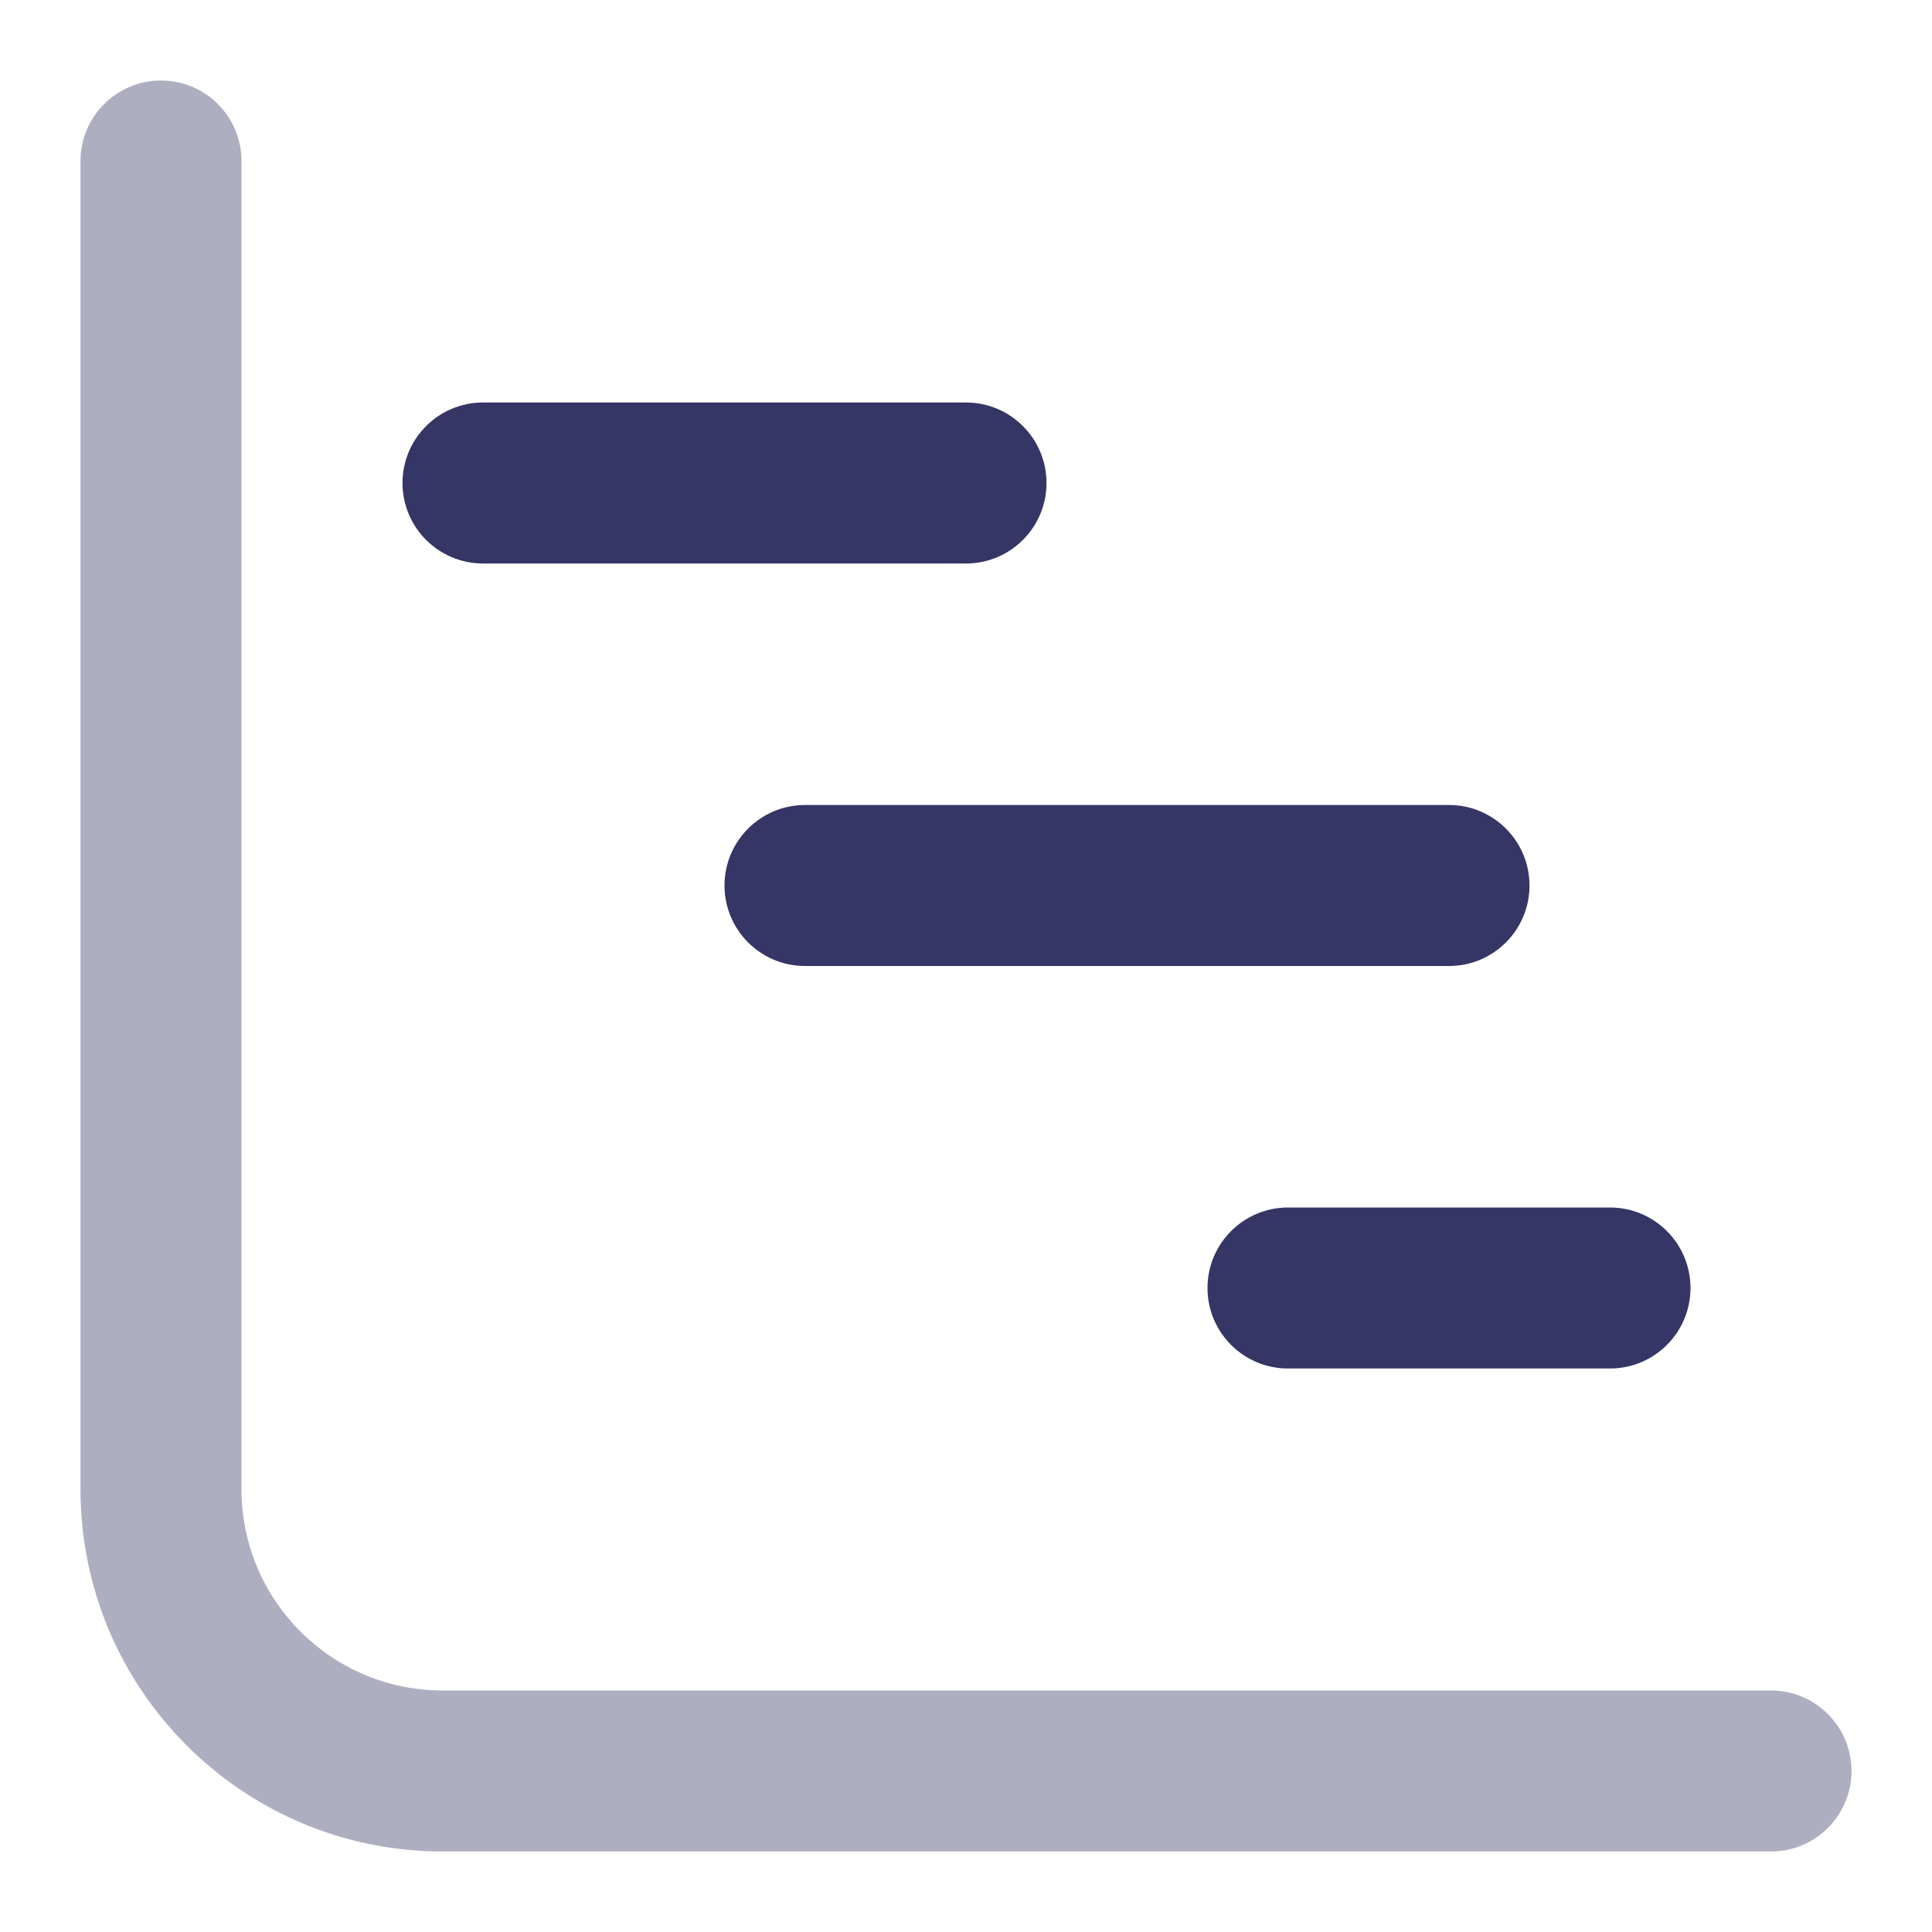 <svg width="24" height="24" viewBox="0 0 24 24" fill="none" xmlns="http://www.w3.org/2000/svg">
<path opacity="0.4" d="M2 1C2.552 1 3 1.448 3 2V18.5C3 19.881 4.119 21 5.5 21H22C22.552 21 23 21.448 23 22C23 22.552 22.552 23 22 23H5.5C3.015 23 1 20.985 1 18.5V2C1 1.448 1.448 1 2 1Z" fill="#353566"/>
<path d="M20 15L16 15C15.448 15 15 15.448 15 16C15 16.552 15.448 17 16 17L20 17C20.552 17 21 16.552 21 16C21 15.448 20.552 15 20 15Z" fill="#353566"/>
<path d="M10 10H18C18.552 10 19 10.448 19 11C19 11.552 18.552 12 18 12H10C9.448 12 9 11.552 9 11C9 10.448 9.448 10 10 10Z" fill="#353566"/>
<path d="M6 5L12 5C12.552 5 13 5.448 13 6C13 6.552 12.552 7 12 7L6 7C5.448 7 5 6.552 5 6C5 5.448 5.448 5 6 5Z" fill="#353566"/>
</svg>
